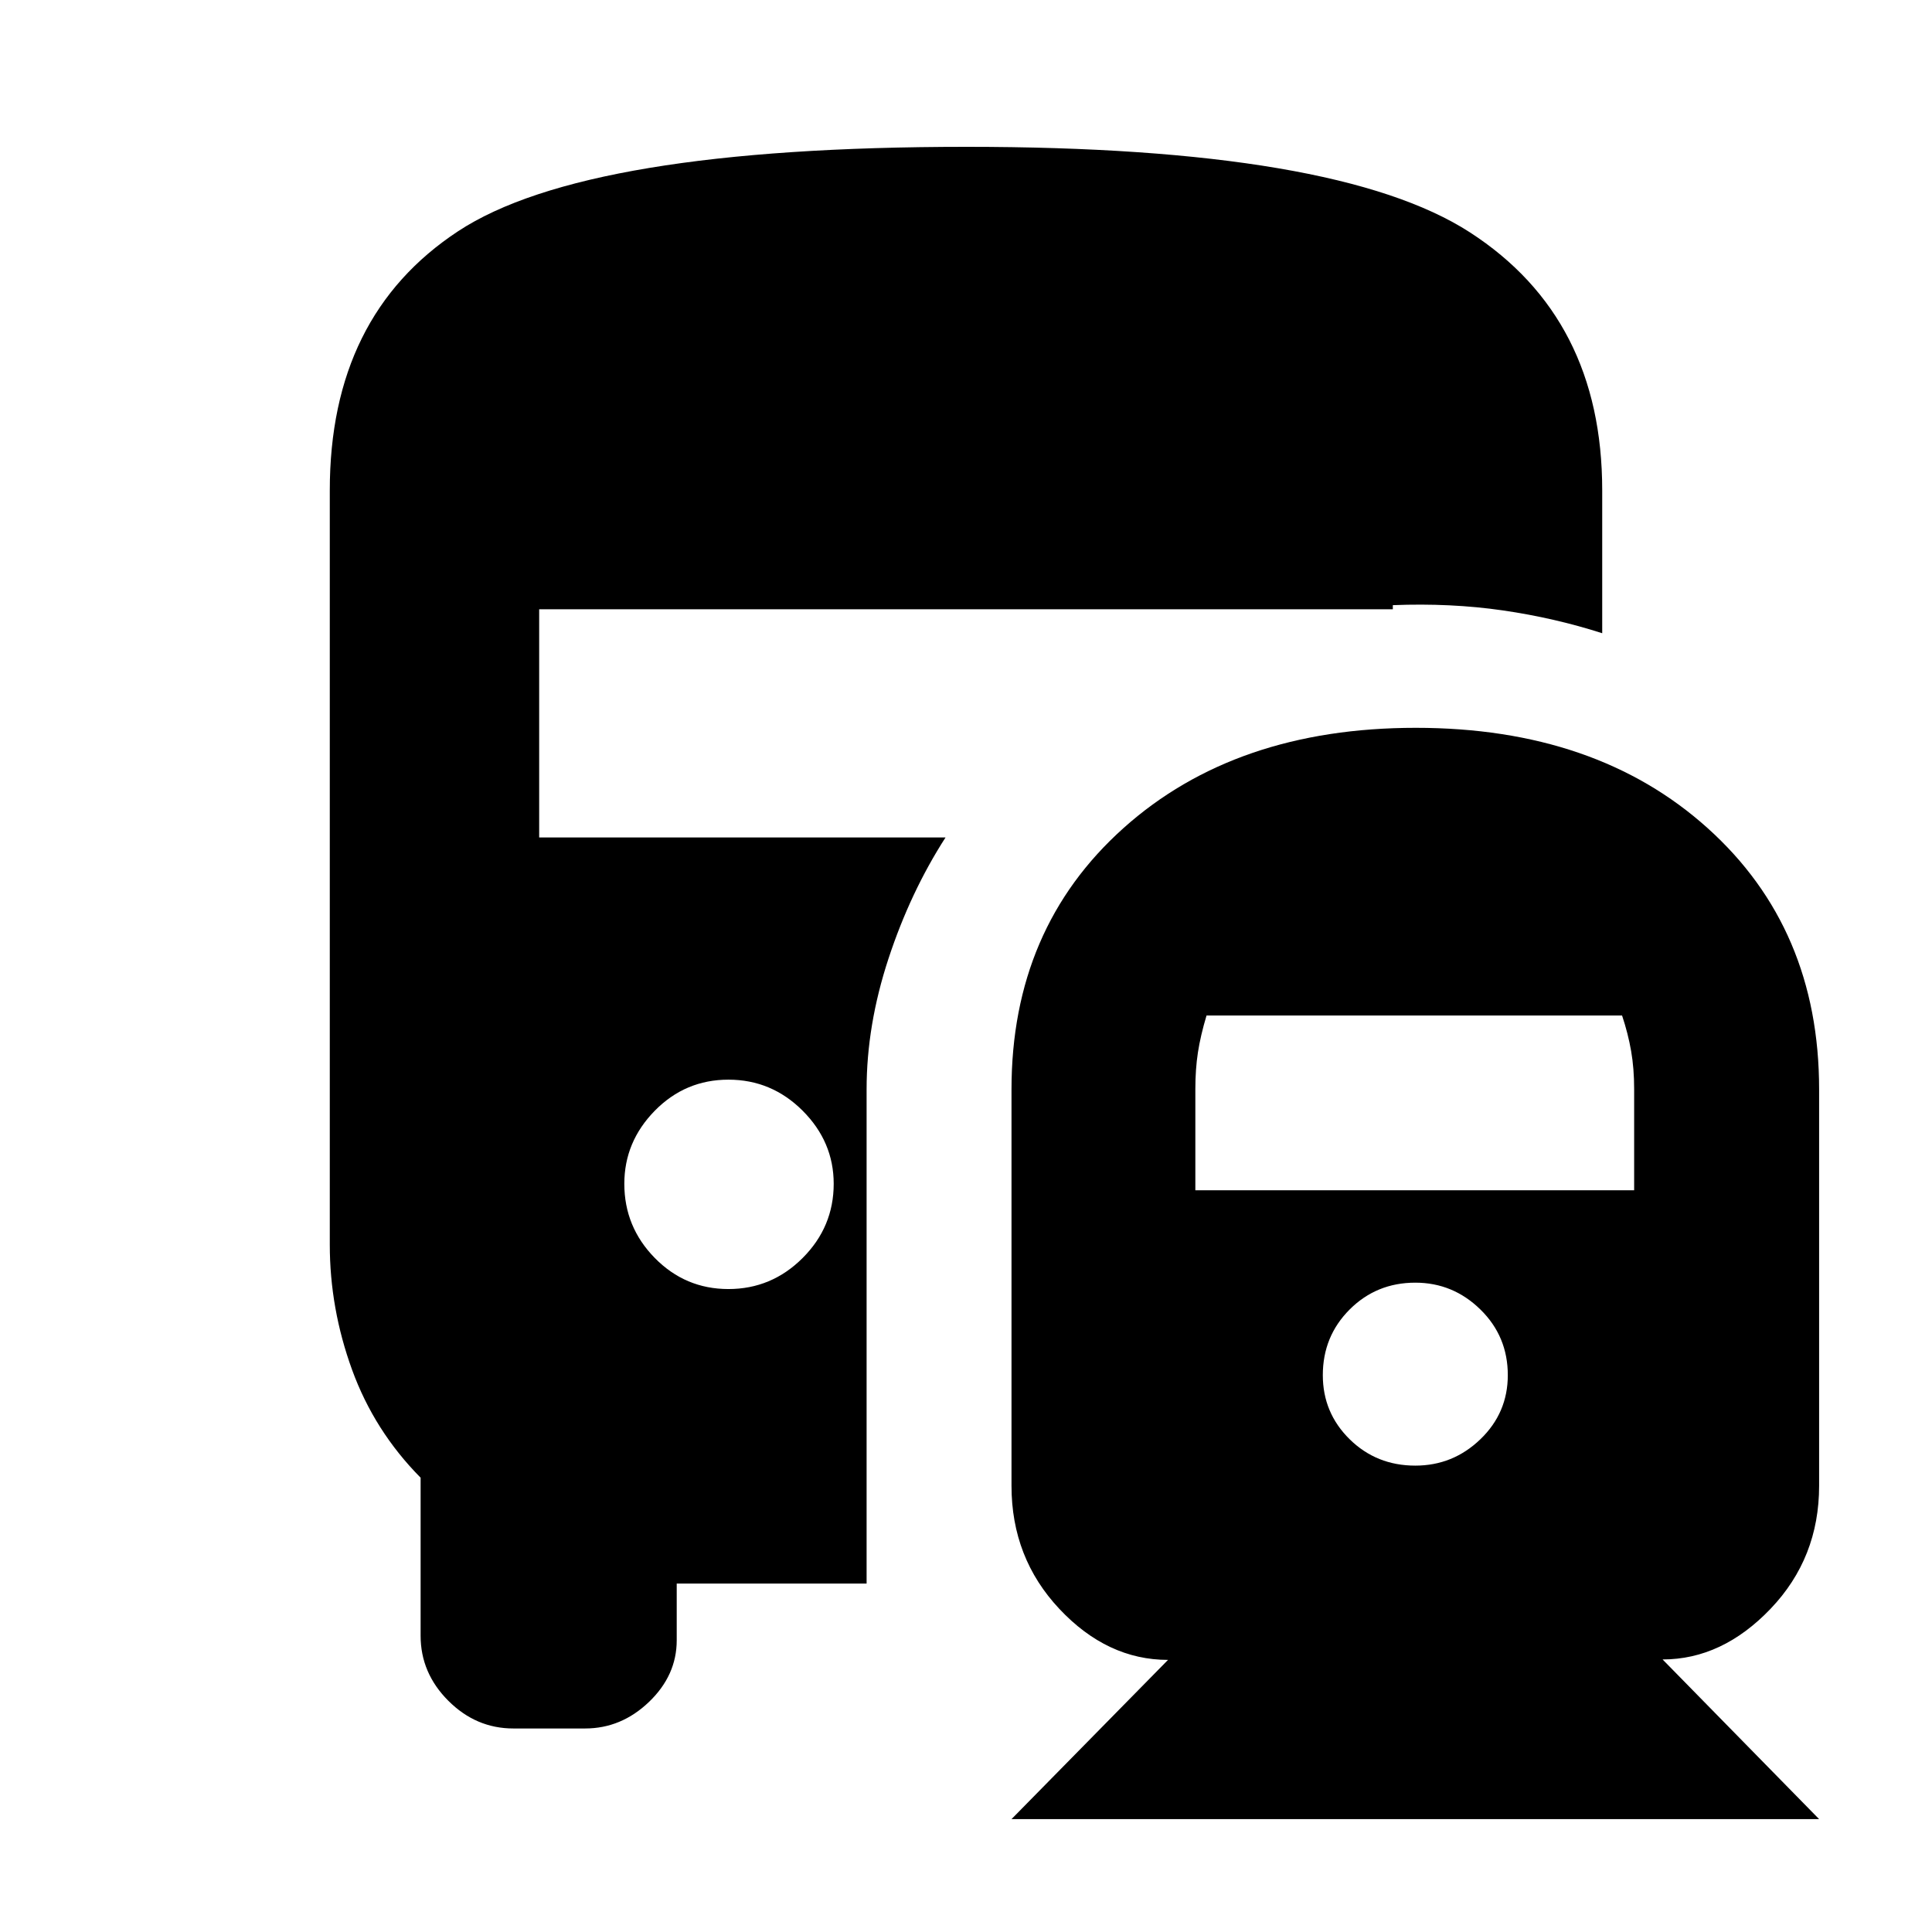 <svg xmlns="http://www.w3.org/2000/svg" height="20" viewBox="0 -960 960 960" width="20"><path d="M361.96-319.48q21.43 0 36.87-15.43 15.43-15.44 15.43-36.87 0-20.87-15.43-36.31-15.44-15.43-36.87-15.43-21.44 0-36.59 15.43-15.15 15.44-15.15 36.31 0 21.43 15.15 36.87 15.15 15.43 36.59 15.43ZM502.61-56.09l77.78-79.12q-30.19 0-53.99-25.33-23.79-25.33-23.79-61.16v-197q0-79.99 55.64-129.82 55.65-49.83 145.24-49.83 89.6 0 145.01 49.83t55.41 129.82v197q0 35.81-24.07 61.04-24.08 25.23-53.71 25.23l77.78 79.34h-401.3Zm200.65-175.65q18.73 0 32.34-13.11 13.62-13.12 13.62-31.85 0-19.29-13.62-32.62-13.61-13.33-32.34-13.33-19.29 0-32.63 13.33-13.33 13.33-13.33 32.62 0 18.73 13.33 31.85 13.34 13.11 32.63 13.11Zm-109.3-136.83H812v-50.28q0-10.22-1.5-18.88-1.5-8.66-4.5-17.66H599.52q-3 10-4.28 18.34-1.28 8.34-1.28 18.2v50.28ZM255.09-101.13q-18.55 0-32.32-13.77T209-147.22v-78.52q-23-23.24-34.07-53.66-11.06-30.43-11.06-62.12v-374.83q0-86.78 63.74-128.74 63.74-41.95 252.63-41.95 184.5 0 250.2 42.53 65.69 42.53 65.69 128.16v71q-23.66-7.61-49.46-11.35-25.8-3.73-54.58-2.6v2.04H267.91v113.39h201.92q-17.48 27.17-28.35 60.22-10.87 33.04-10.87 64.95v245.57h-94.35v28.17q0 17.42-13.77 30.63-13.77 13.2-31.75 13.2h-35.65Z"/></svg>